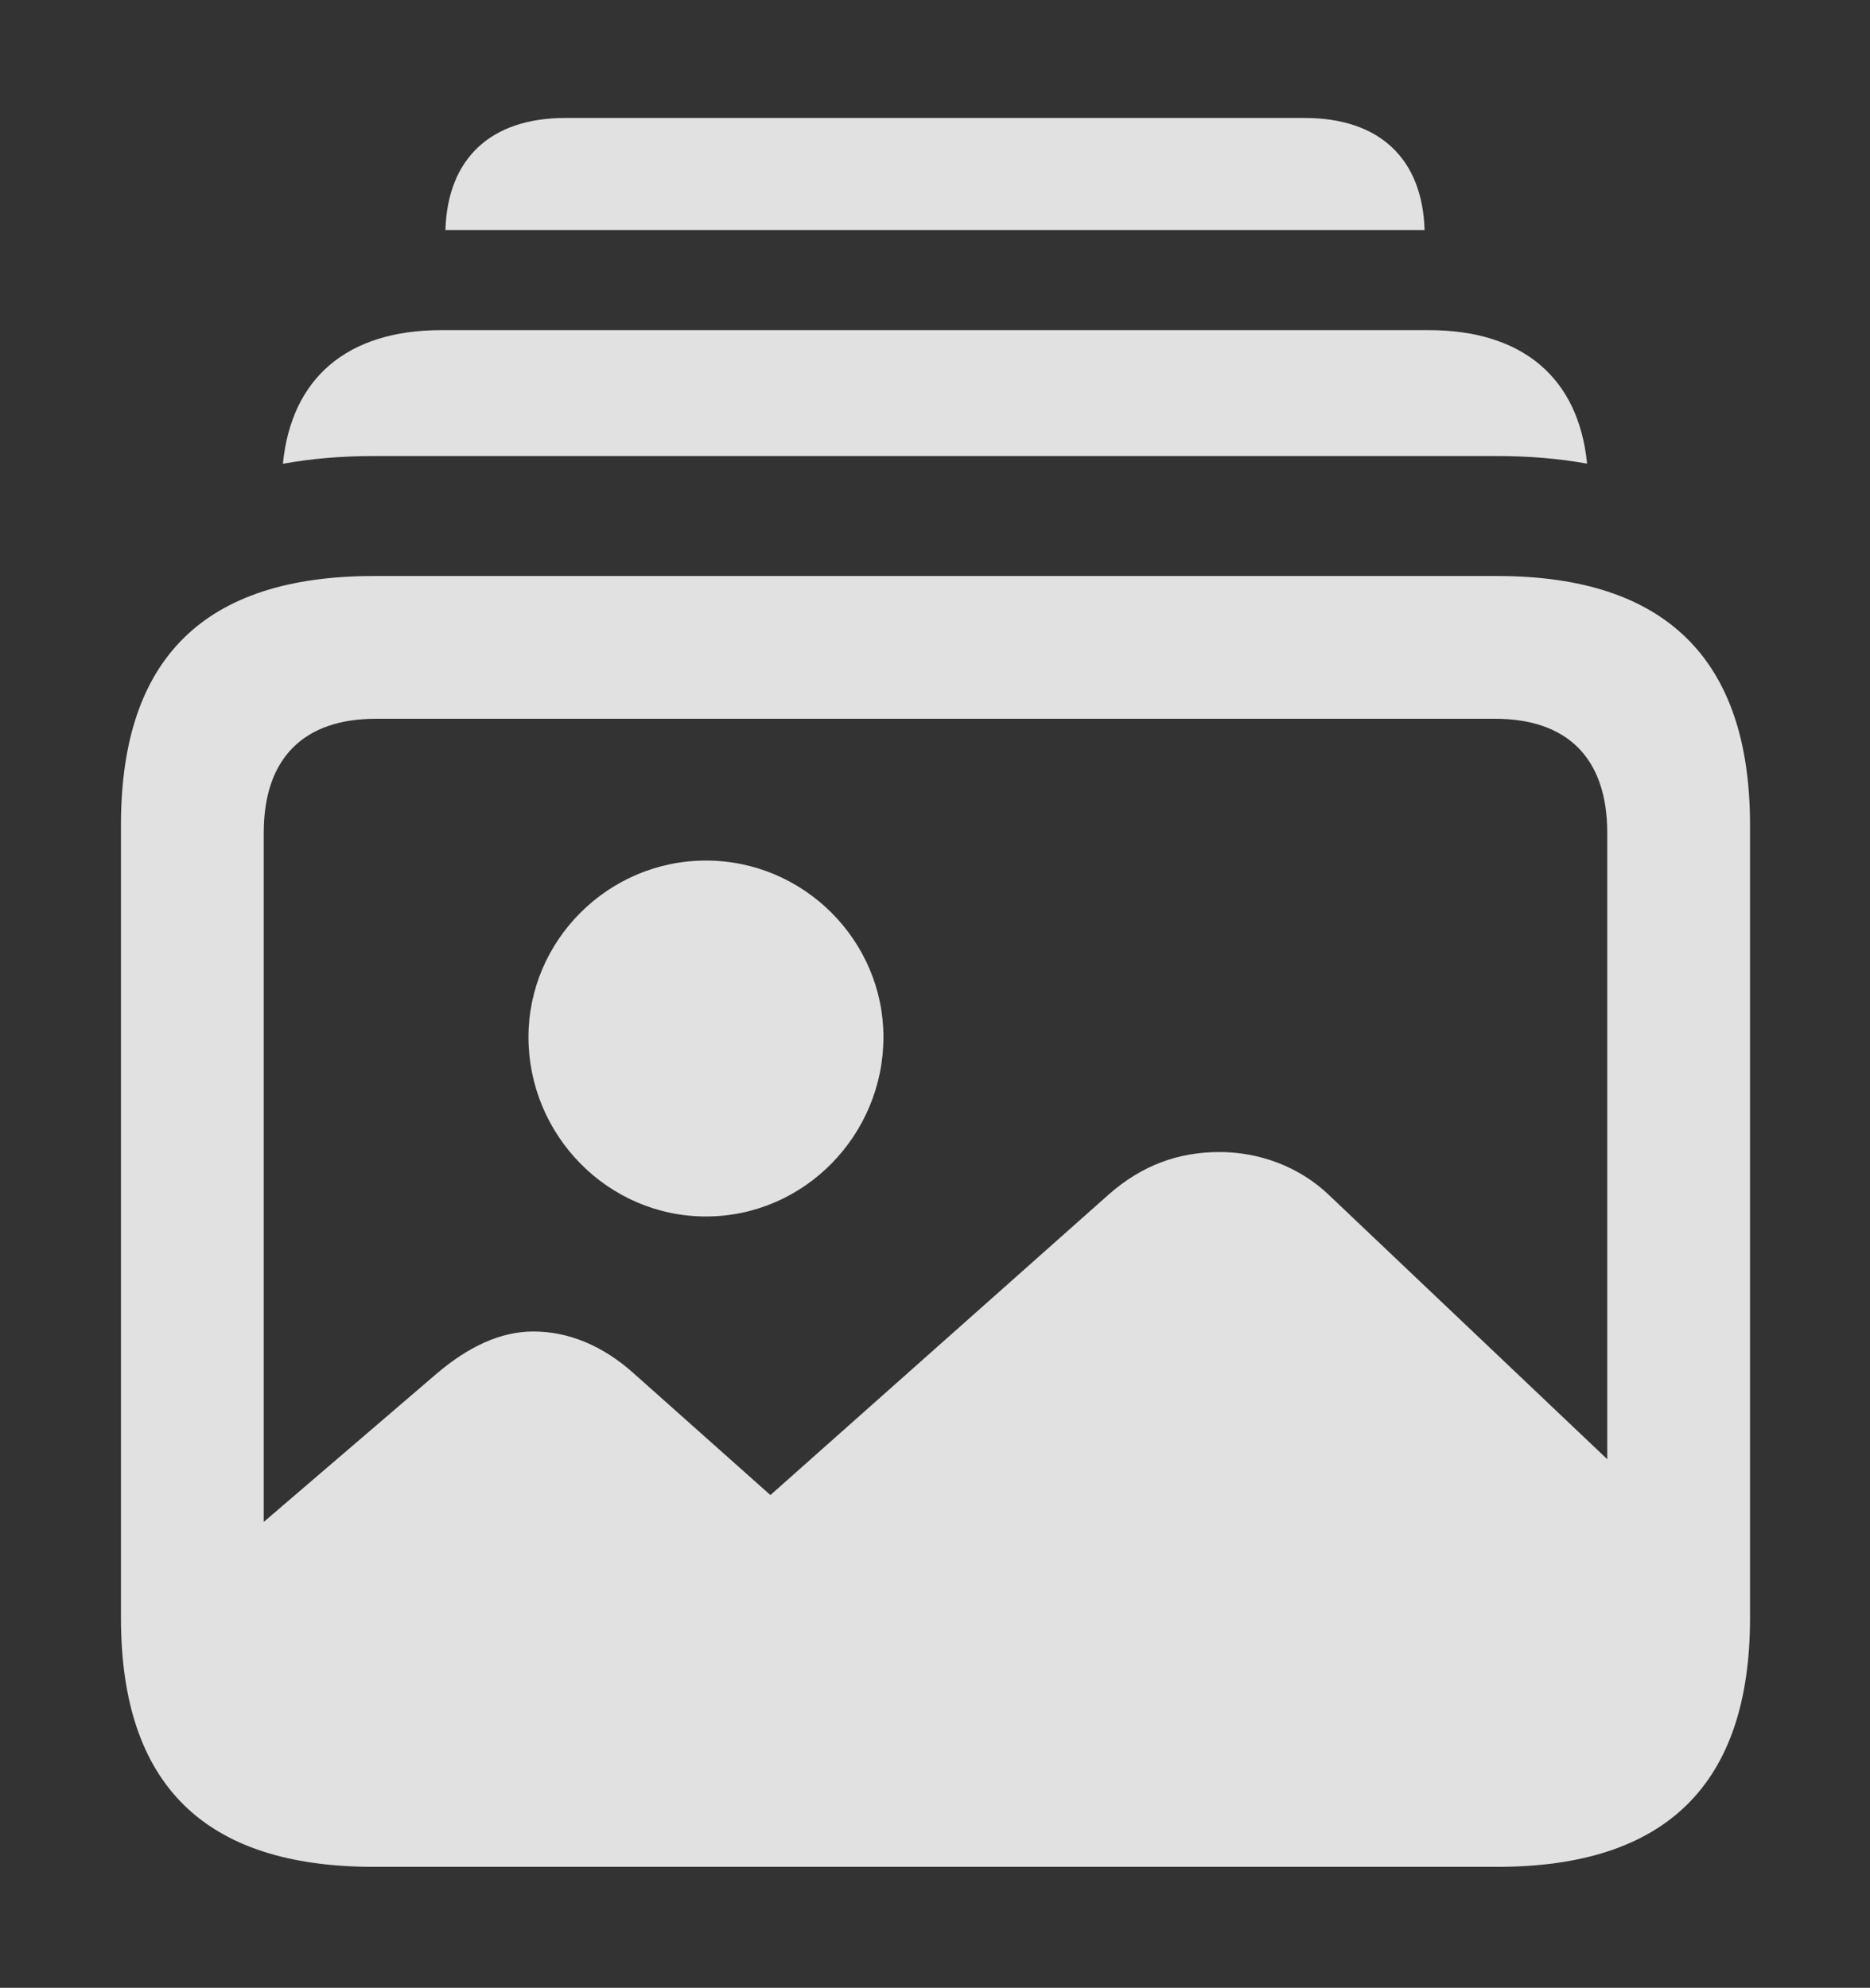 <?xml version="1.0" encoding="UTF-8"?>
<!--Generator: Apple Native CoreSVG 326-->
<!DOCTYPE svg
PUBLIC "-//W3C//DTD SVG 1.1//EN"
       "http://www.w3.org/Graphics/SVG/1.1/DTD/svg11.dtd">
<svg version="1.1" xmlns="http://www.w3.org/2000/svg" xmlns:xlink="http://www.w3.org/1999/xlink" viewBox="0 0 235.75 250.625">
 <rect x="0" y="0" width="235.75" height="250.625" fill="#333333" stroke="none"/>
 <g>
  <rect height="250.625" opacity="0" width="235.75" x="0" y="0"/>
  <path d="M179.597 29L56.153 29C56.426 19.963 61.885 14.875 71.25 14.875L164.5 14.875C173.865 14.875 179.324 19.963 179.597 29Z" fill="white" fill-opacity="0.85"/>
  <path d="M200.083 58.458C196.553 57.814 192.764 57.5 188.75 57.5L47.125 57.5C43.062 57.5 39.23 57.819 35.665 58.475C36.735 47.623 43.812 41.625 55.625 41.625L180.125 41.625C191.932 41.625 199.008 47.617 200.083 58.458Z" fill="white" fill-opacity="0.85"/>
  <path d="M48.5 232.75L187.625 232.75C206.875 232.75 217 223 217 203.875L217 197.625L167.625 150.75C163.75 147 158.625 145.25 153.75 145.25C148.625 145.25 144 146.875 139.75 150.625L97.125 188.5L80 173.25C76 169.625 71.625 167.875 67.25 167.875C63.125 167.875 59.125 169.75 55.125 173.125L19.125 204C19.125 223 29.25 232.75 48.5 232.75ZM47.125 235.375L188.75 235.375C210 235.375 220.625 225 220.625 204L220.625 104C220.625 83.125 210 72.625 188.75 72.625L47.125 72.625C25.75 72.625 15.25 83 15.25 104L15.25 204C15.25 225 25.75 235.375 47.125 235.375ZM47.375 217.375C38.375 217.375 33.25 212.5 33.25 203L33.25 105C33.25 95.5 38.375 90.625 47.375 90.625L188.5 90.625C197.5 90.625 202.625 95.5 202.625 105L202.625 203C202.625 212.5 197.5 217.375 188.5 217.375Z" fill="white" fill-opacity="0.85"/>
  <path d="M89 153.375C101.375 153.375 111.375 143.125 111.375 130.75C111.375 118.625 101.375 108.5 89 108.5C76.625 108.5 66.625 118.625 66.625 130.75C66.625 143.125 76.625 153.375 89 153.375Z" fill="white" fill-opacity="0.85"/>
 </g>
</svg>
